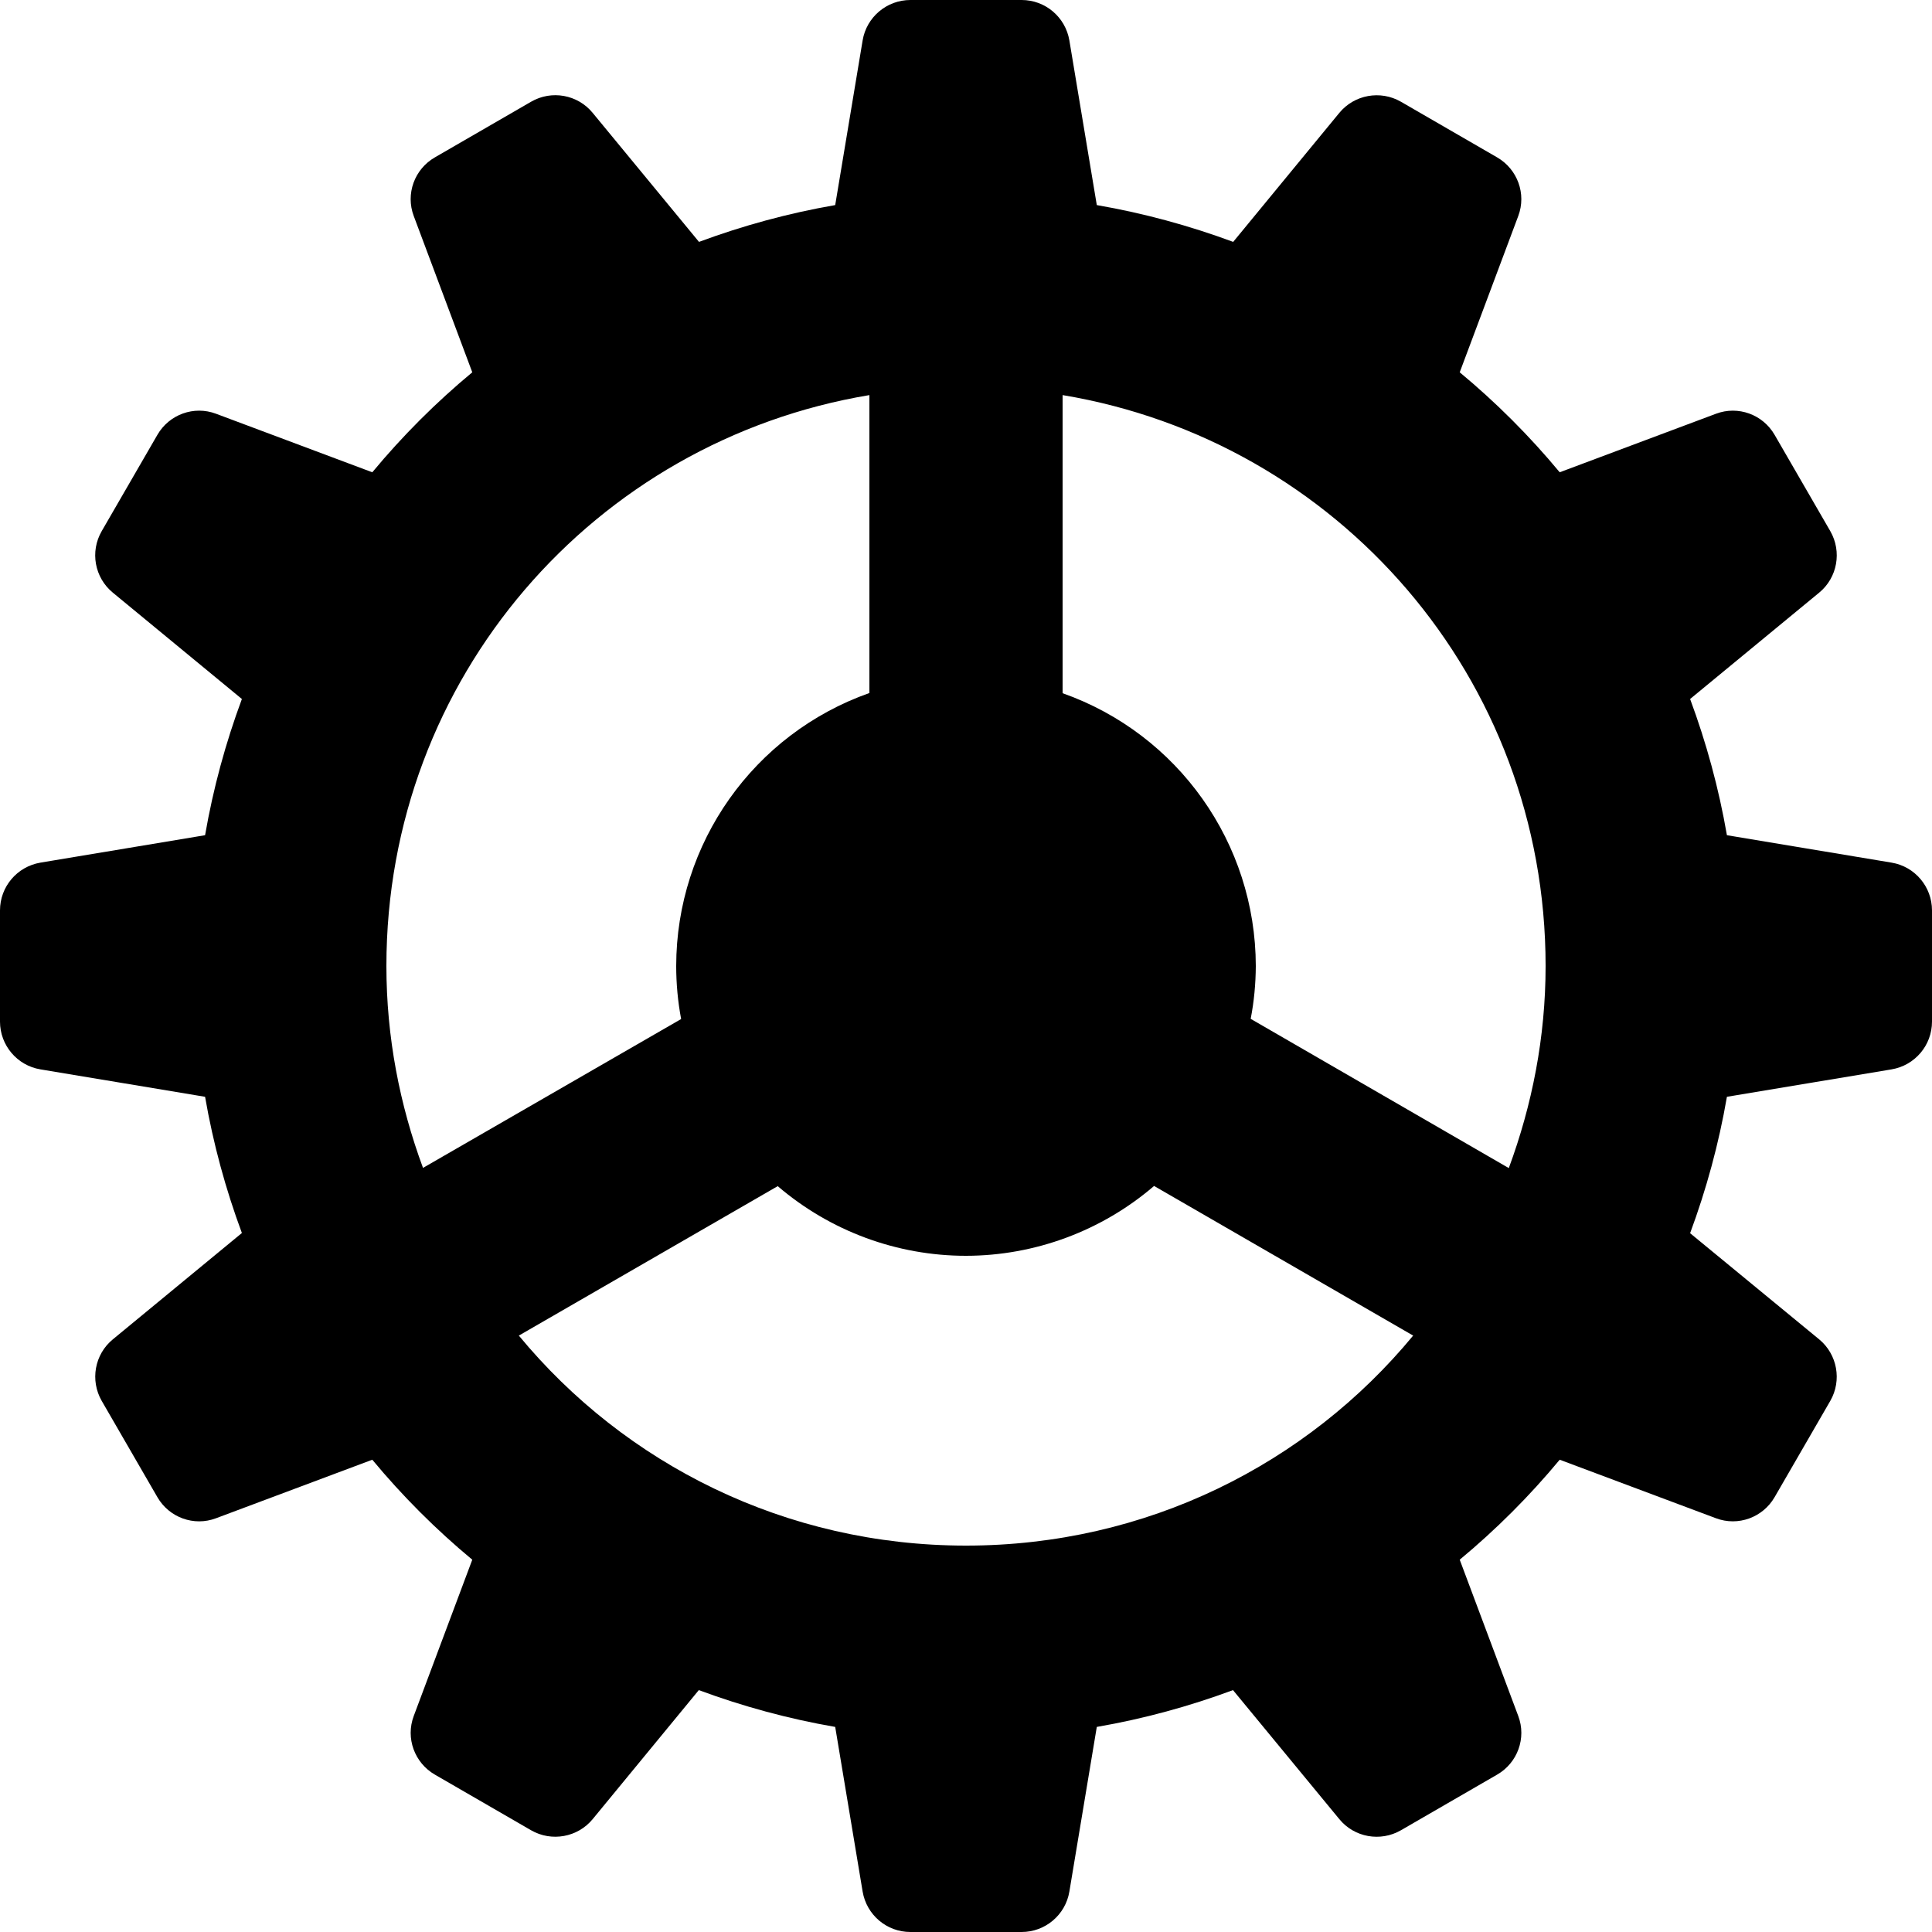 <?xml version="1.0" encoding="UTF-8"?>
<svg width="20px" height="20px" viewBox="0 0 20 20" version="1.1" xmlns="http://www.w3.org/2000/svg" xmlns:xlink="http://www.w3.org/1999/xlink">
    <desc>Created with Sketch.</desc>
    <defs></defs>
    <g id="НСИ_Формы_сбора" stroke="none" stroke-width="1" fill="none" fill-rule="evenodd">
        <g id="Справочник_Администратор" transform="translate(-1399, -278)" fill="#000000" fill-rule="nonzero">
            <g id="icons8-settings" transform="translate(1399, 278)">
                <path d="M9.424,0 C9.18,0 8.97,0.177 8.93,0.418 L8.646,2.123 C8.16,2.207 7.689,2.336 7.236,2.504 L6.135,1.168 C5.98,0.979 5.71,0.93 5.498,1.053 L4.502,1.629 C4.29,1.751 4.197,2.008 4.283,2.236 L4.889,3.854 C4.513,4.166 4.166,4.513 3.854,4.889 L2.236,4.283 C2.008,4.197 1.751,4.29 1.629,4.502 L1.053,5.498 C0.93,5.71 0.979,5.98 1.168,6.135 L2.504,7.236 C2.336,7.689 2.207,8.16 2.123,8.646 L0.418,8.93 C0.177,8.971 0,9.179 0,9.424 L0,10.576 C0,10.82 0.177,11.03 0.418,11.07 L2.123,11.354 C2.207,11.84 2.336,12.311 2.504,12.764 L1.168,13.865 C0.979,14.02 0.931,14.29 1.053,14.502 L1.629,15.498 C1.751,15.71 2.008,15.803 2.236,15.717 L3.854,15.111 C4.166,15.487 4.513,15.834 4.889,16.146 L4.283,17.764 C4.197,17.993 4.291,18.249 4.502,18.371 L5.498,18.947 C5.71,19.069 5.98,19.02 6.135,18.832 L7.234,17.496 C7.688,17.664 8.159,17.793 8.646,17.877 L8.93,19.582 C8.971,19.823 9.179,20 9.424,20 L10.576,20 C10.82,20 11.03,19.823 11.07,19.582 L11.354,17.877 C11.84,17.793 12.311,17.664 12.764,17.496 L13.865,18.832 C14.02,19.021 14.29,19.069 14.502,18.947 L15.498,18.371 C15.71,18.249 15.803,17.992 15.717,17.764 L15.111,16.146 C15.487,15.834 15.834,15.487 16.146,15.111 L17.764,15.717 C17.993,15.803 18.249,15.709 18.371,15.498 L18.947,14.502 C19.069,14.29 19.02,14.02 18.832,13.865 L17.496,12.766 C17.664,12.312 17.793,11.841 17.877,11.354 L19.582,11.07 C19.823,11.029 20,10.821 20,10.576 L20,9.424 C20,9.18 19.823,8.97 19.582,8.93 L17.877,8.646 C17.793,8.16 17.664,7.689 17.496,7.236 L18.832,6.135 C19.021,5.98 19.069,5.71 18.947,5.498 L18.371,4.502 C18.249,4.29 17.992,4.197 17.764,4.283 L16.146,4.889 C15.834,4.513 15.487,4.166 15.111,3.854 L15.717,2.236 C15.803,2.007 15.709,1.751 15.498,1.629 L14.502,1.053 C14.29,0.931 14.02,0.98 13.865,1.168 L12.766,2.504 C12.312,2.336 11.841,2.207 11.354,2.123 L11.07,0.418 C11.029,0.177 10.821,0 10.576,0 L9.424,0 Z M9,4.09 L9,7.174 C7.802,7.597 7.001,8.729 7,10 C7,10.184 7.017,10.368 7.051,10.549 L4.379,12.09 C4.138,11.439 4,10.737 4,10 C4,7.016 6.155,4.564 9,4.09 Z M11,4.09 C13.845,4.564 16,7.016 16,10 C16,10.738 15.86,11.44 15.619,12.092 L12.947,10.547 C12.982,10.367 12.999,10.184 13,10 C12.998,8.73 12.197,7.599 11,7.176 L11,4.09 Z M11.947,12.277 L14.629,13.826 C13.53,15.156 11.869,16 10,16 C8.131,16 6.47,15.156 5.371,13.826 L8.051,12.279 C8.594,12.744 9.285,13 10,13 C10.714,12.999 11.405,12.742 11.947,12.277 Z" id="Shape"></path>
            </g>
        </g>
    </g>
</svg>
